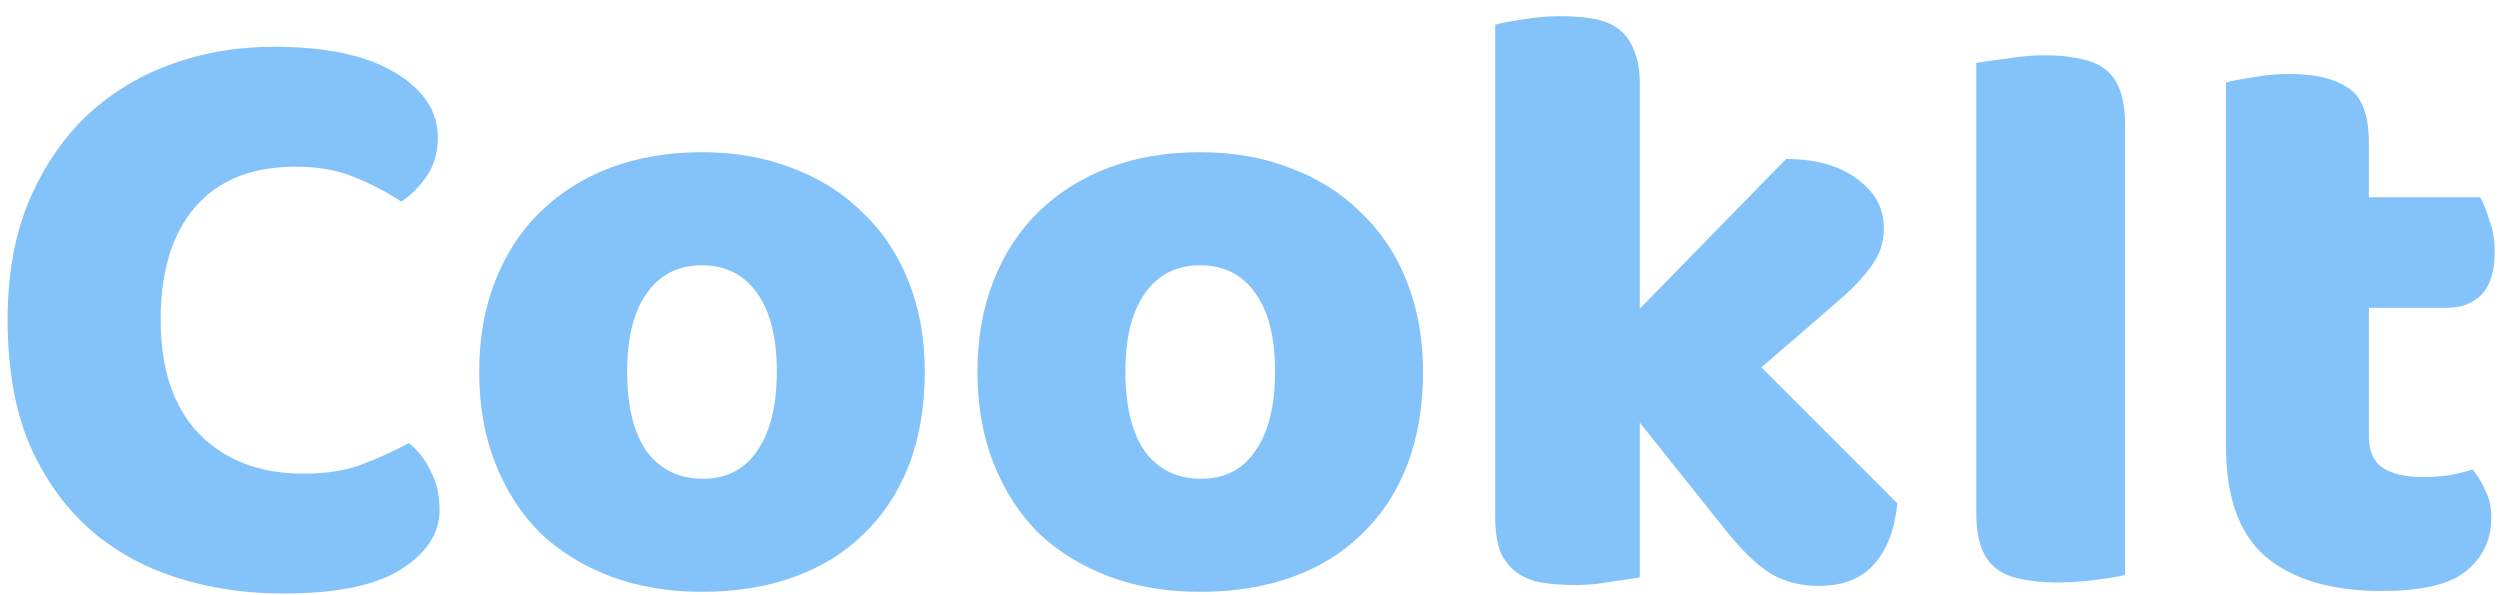 <svg width="147" height="35" viewBox="0 0 147 35" fill="none" xmlns="http://www.w3.org/2000/svg">
<path d="M17.397 9.8C14.83 9.8 12.863 10.583 11.497 12.15C10.13 13.717 9.447 15.933 9.447 18.8C9.447 21.7 10.197 23.933 11.697 25.5C13.23 27.067 15.28 27.85 17.847 27.85C19.213 27.85 20.363 27.667 21.297 27.3C22.263 26.933 23.18 26.517 24.047 26.05C24.613 26.517 25.047 27.083 25.347 27.75C25.68 28.383 25.847 29.133 25.847 30C25.847 31.367 25.08 32.533 23.547 33.5C22.047 34.433 19.747 34.9 16.647 34.9C14.413 34.9 12.313 34.583 10.347 33.95C8.38 33.317 6.663 32.35 5.197 31.05C3.73 29.717 2.563 28.05 1.697 26.05C0.863 24.017 0.447 21.6 0.447 18.8C0.447 16.2 0.847 13.917 1.647 11.95C2.48 9.95 3.597 8.267 4.997 6.9C6.43 5.533 8.097 4.5 9.997 3.8C11.897 3.1 13.93 2.75 16.097 2.75C19.163 2.75 21.53 3.25 23.197 4.25C24.897 5.25 25.747 6.533 25.747 8.1C25.747 8.967 25.53 9.717 25.097 10.35C24.663 10.983 24.163 11.483 23.597 11.85C22.73 11.283 21.797 10.8 20.797 10.4C19.83 10 18.697 9.8 17.397 9.8ZM54.377 21.85C54.377 23.917 54.06 25.767 53.426 27.4C52.793 29 51.893 30.35 50.727 31.45C49.593 32.55 48.227 33.383 46.627 33.95C45.026 34.517 43.243 34.8 41.276 34.8C39.31 34.8 37.526 34.5 35.926 33.9C34.327 33.3 32.943 32.45 31.776 31.35C30.643 30.217 29.76 28.85 29.127 27.25C28.493 25.65 28.177 23.85 28.177 21.85C28.177 19.883 28.493 18.1 29.127 16.5C29.76 14.9 30.643 13.55 31.776 12.45C32.943 11.317 34.327 10.45 35.926 9.85C37.526 9.25 39.31 8.95 41.276 8.95C43.243 8.95 45.026 9.267 46.627 9.9C48.227 10.5 49.593 11.367 50.727 12.5C51.893 13.6 52.793 14.95 53.426 16.55C54.06 18.15 54.377 19.917 54.377 21.85ZM36.877 21.85C36.877 23.883 37.26 25.45 38.026 26.55C38.827 27.617 39.926 28.15 41.327 28.15C42.727 28.15 43.793 27.6 44.526 26.5C45.293 25.4 45.676 23.85 45.676 21.85C45.676 19.85 45.293 18.317 44.526 17.25C43.76 16.15 42.676 15.6 41.276 15.6C39.877 15.6 38.793 16.15 38.026 17.25C37.26 18.317 36.877 19.85 36.877 21.85ZM83.673 21.85C83.673 23.917 83.357 25.767 82.723 27.4C82.09 29 81.19 30.35 80.023 31.45C78.89 32.55 77.523 33.383 75.923 33.95C74.323 34.517 72.54 34.8 70.573 34.8C68.607 34.8 66.823 34.5 65.223 33.9C63.623 33.3 62.24 32.45 61.073 31.35C59.94 30.217 59.057 28.85 58.423 27.25C57.79 25.65 57.473 23.85 57.473 21.85C57.473 19.883 57.79 18.1 58.423 16.5C59.057 14.9 59.94 13.55 61.073 12.45C62.24 11.317 63.623 10.45 65.223 9.85C66.823 9.25 68.607 8.95 70.573 8.95C72.54 8.95 74.323 9.267 75.923 9.9C77.523 10.5 78.89 11.367 80.023 12.5C81.19 13.6 82.09 14.95 82.723 16.55C83.357 18.15 83.673 19.917 83.673 21.85ZM66.173 21.85C66.173 23.883 66.557 25.45 67.323 26.55C68.123 27.617 69.223 28.15 70.623 28.15C72.023 28.15 73.09 27.6 73.823 26.5C74.59 25.4 74.973 23.85 74.973 21.85C74.973 19.85 74.59 18.317 73.823 17.25C73.057 16.15 71.973 15.6 70.573 15.6C69.173 15.6 68.09 16.15 67.323 17.25C66.557 18.317 66.173 19.85 66.173 21.85ZM111.57 29.6C111.404 31.167 110.937 32.367 110.17 33.2C109.437 34.033 108.354 34.45 106.92 34.45C105.854 34.45 104.904 34.2 104.07 33.7C103.237 33.167 102.337 32.283 101.37 31.05L96.42 24.85V33.95C96.053 34.017 95.504 34.1 94.77 34.2C94.07 34.333 93.353 34.4 92.62 34.4C91.887 34.4 91.22 34.35 90.62 34.25C90.053 34.15 89.57 33.95 89.17 33.65C88.77 33.35 88.454 32.95 88.22 32.45C88.02 31.917 87.92 31.233 87.92 30.4V1.45C88.287 1.35 88.82 1.25 89.52 1.15C90.254 1.017 90.987 0.95 91.72 0.95C92.454 0.95 93.103 1 93.67 1.1C94.27 1.2 94.77 1.4 95.17 1.7C95.57 2 95.87 2.417 96.07 2.95C96.303 3.45 96.42 4.117 96.42 4.95V18.15L105.02 9.35C106.754 9.35 108.137 9.733 109.17 10.5C110.237 11.267 110.77 12.233 110.77 13.4C110.77 13.9 110.687 14.367 110.52 14.8C110.354 15.2 110.087 15.617 109.72 16.05C109.387 16.483 108.937 16.95 108.37 17.45C107.837 17.917 107.204 18.467 106.47 19.1L103.57 21.6L111.57 29.6ZM124.955 33.8C124.588 33.9 124.005 34 123.205 34.1C122.438 34.2 121.671 34.25 120.905 34.25C120.138 34.25 119.455 34.183 118.855 34.05C118.288 33.95 117.805 33.75 117.405 33.45C117.005 33.15 116.705 32.733 116.505 32.2C116.305 31.667 116.205 30.967 116.205 30.1V3.7C116.571 3.633 117.155 3.55 117.955 3.45C118.755 3.317 119.521 3.25 120.255 3.25C121.021 3.25 121.688 3.317 122.255 3.45C122.855 3.55 123.355 3.75 123.755 4.05C124.155 4.35 124.455 4.767 124.655 5.3C124.855 5.833 124.955 6.533 124.955 7.4V33.8ZM139.289 25.65C139.289 26.517 139.556 27.133 140.089 27.5C140.656 27.867 141.439 28.05 142.439 28.05C142.939 28.05 143.456 28.017 143.989 27.95C144.522 27.85 144.989 27.733 145.389 27.6C145.689 27.967 145.939 28.383 146.139 28.85C146.372 29.283 146.489 29.817 146.489 30.45C146.489 31.717 146.006 32.75 145.039 33.55C144.106 34.35 142.439 34.75 140.039 34.75C137.106 34.75 134.839 34.083 133.239 32.75C131.672 31.417 130.889 29.25 130.889 26.25V4.85C131.256 4.75 131.772 4.65 132.439 4.55C133.139 4.417 133.872 4.35 134.639 4.35C136.106 4.35 137.239 4.617 138.039 5.15C138.872 5.65 139.289 6.733 139.289 8.4V11.6H145.839C146.039 11.967 146.222 12.433 146.389 13C146.589 13.533 146.689 14.133 146.689 14.8C146.689 15.967 146.422 16.817 145.889 17.35C145.389 17.85 144.706 18.1 143.839 18.1H139.289V25.65Z" fill="#84C3FA"/>
</svg>
